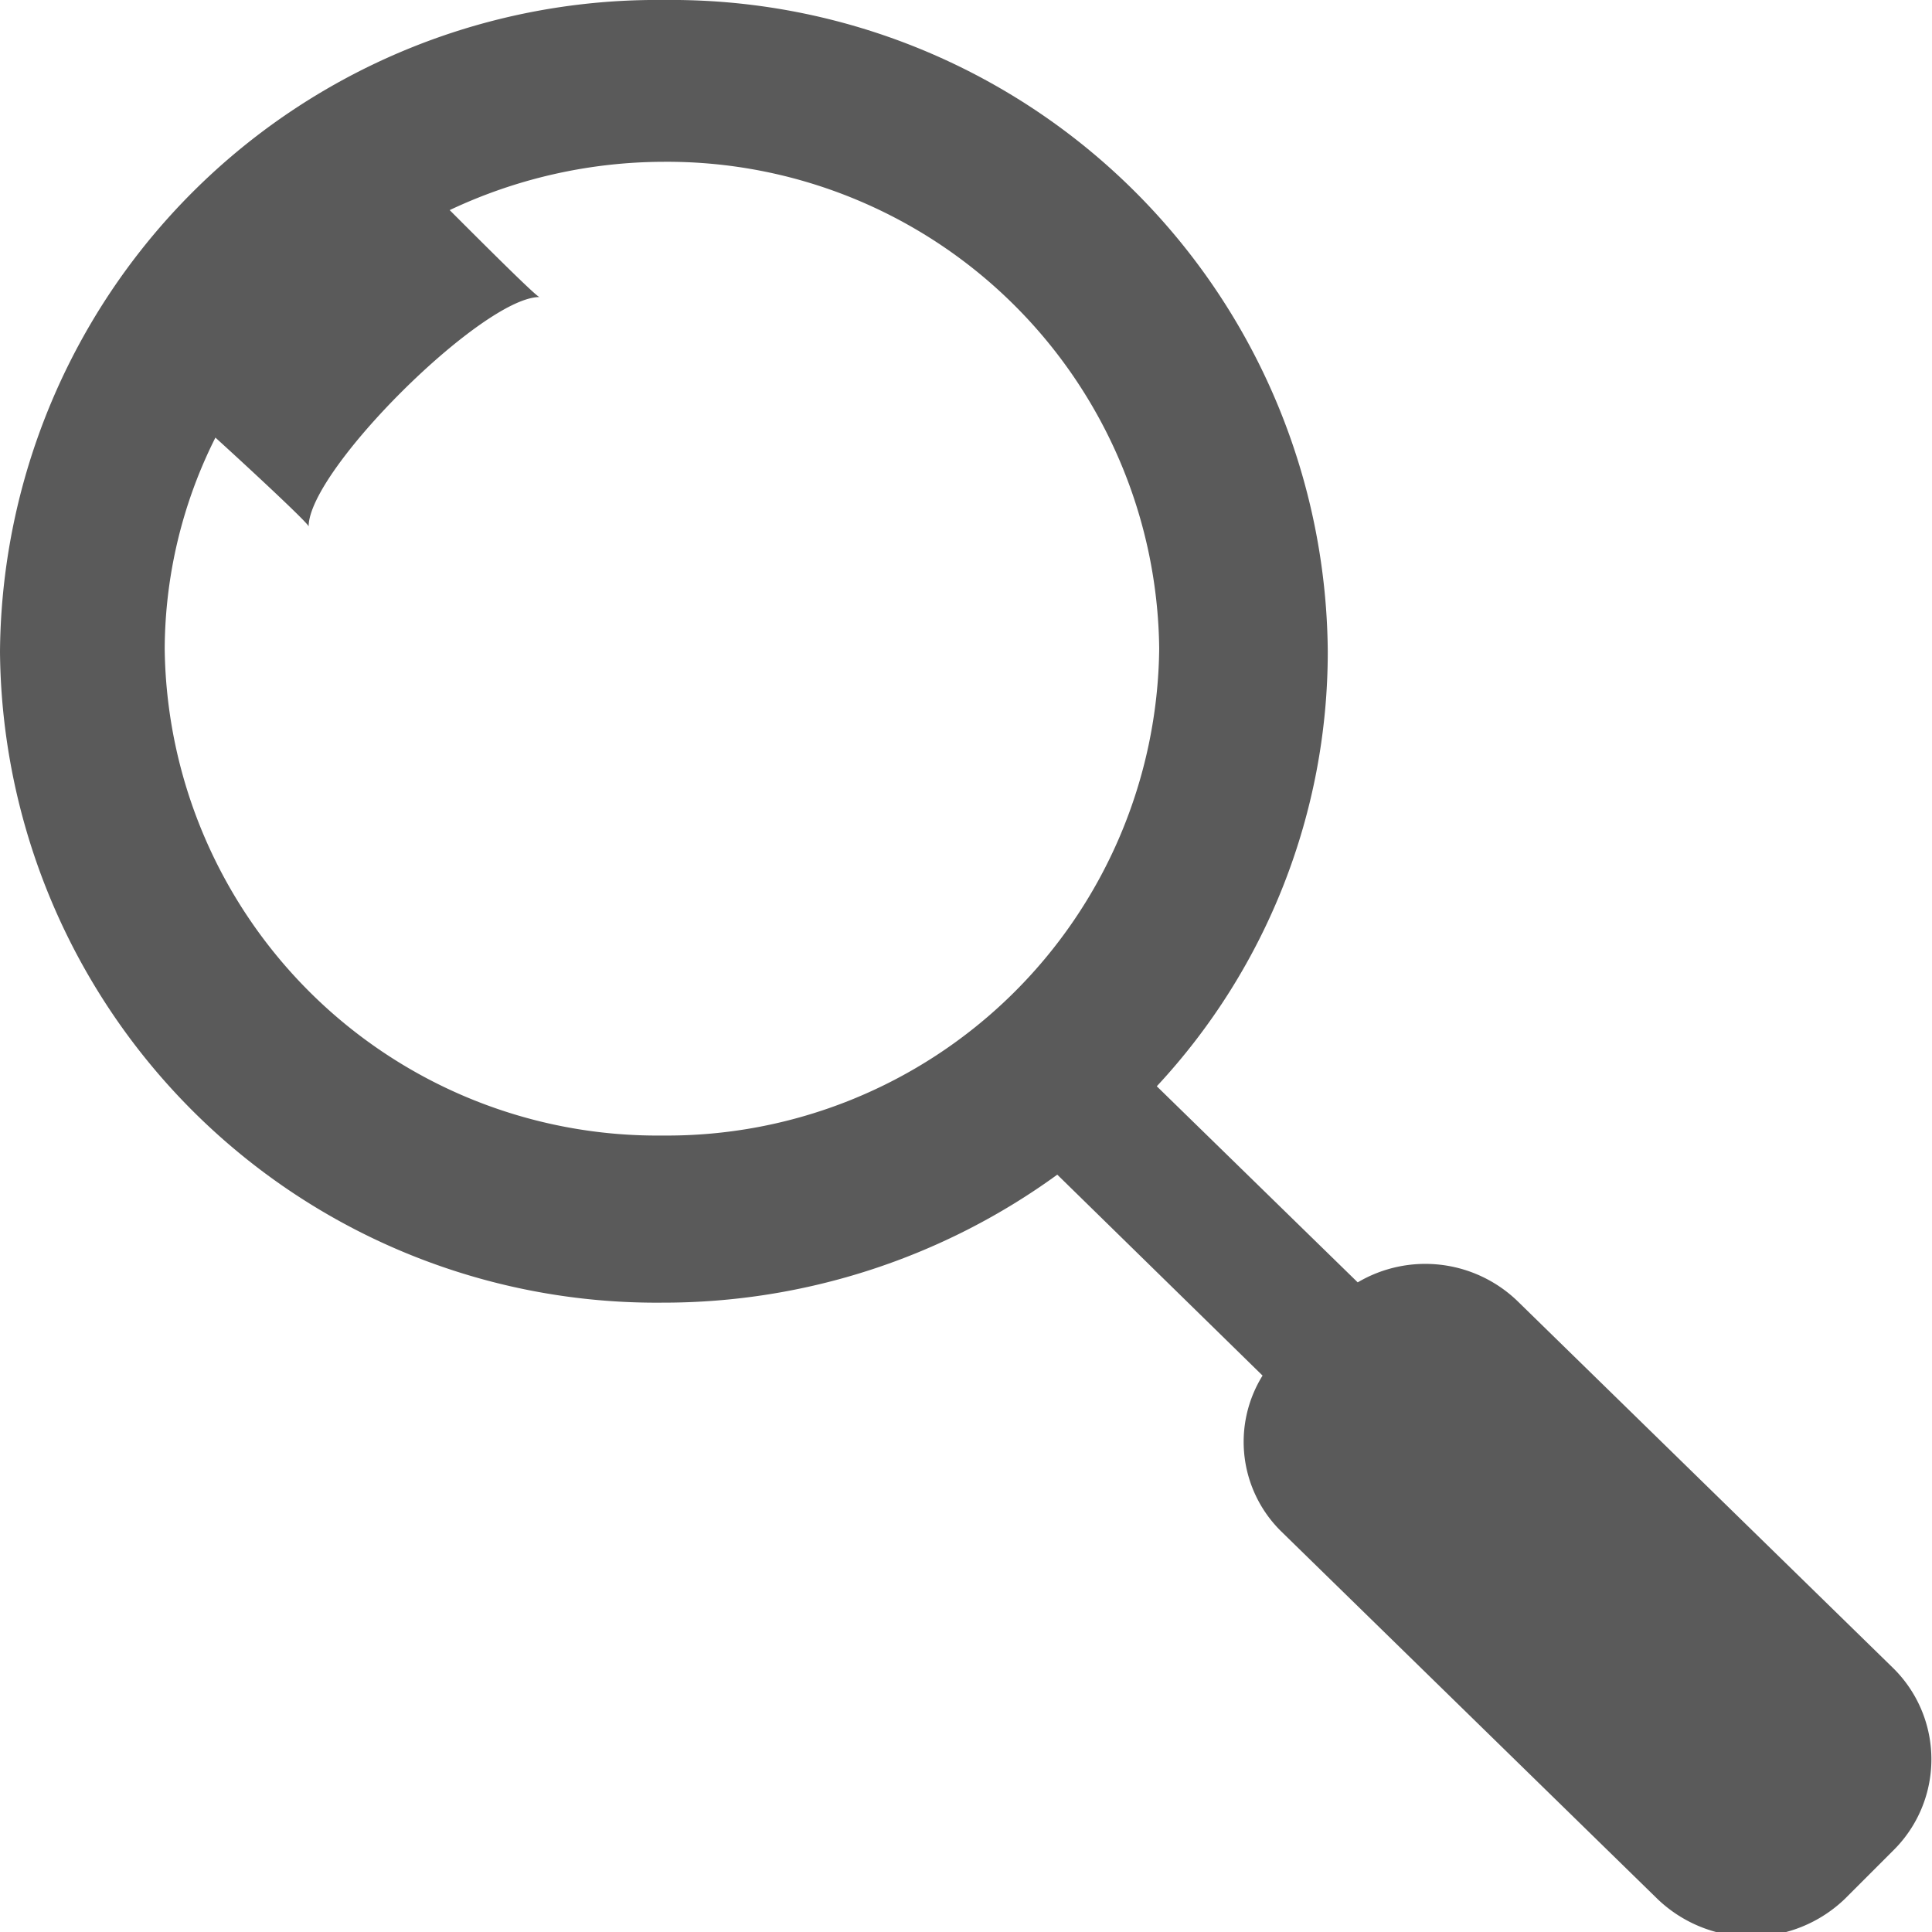 <svg id="_01" data-name="01" xmlns="http://www.w3.org/2000/svg" viewBox="0 0 40 40"><defs><style>.cls-1{fill:#5a5a5a;fill-rule:evenodd;}</style></defs><title>Artboard 27</title><path class="cls-1" d="M39.2,38.31l-1,1a2.8,2.8,0,0,1-3.89,0l-7.78-7.6a2.6,2.6,0,0,1-.39-3.23l-4.25-4.16a13.87,13.87,0,0,1-8.17,2.65A13.59,13.59,0,0,1,0,13.49,13.6,13.6,0,0,1,13.75,0,13.59,13.59,0,0,1,27.49,13.49a13.2,13.2,0,0,1-3.54,9l4.16,4.06a2.75,2.75,0,0,1,3.3.38l7.78,7.6A2.65,2.65,0,0,1,39.2,38.31ZM24,13.43A10.19,10.19,0,0,0,13.72,3.35a10.41,10.41,0,0,0-4.41,1c.72.72,1.8,1.8,1.86,1.8C10,6.15,6.39,9.73,6.39,10.9c0-.06-1.16-1.14-1.93-1.84a9.82,9.82,0,0,0-1.05,4.37A10.2,10.2,0,0,0,13.72,23.51,10.19,10.19,0,0,0,24,13.43Z"/></svg>
